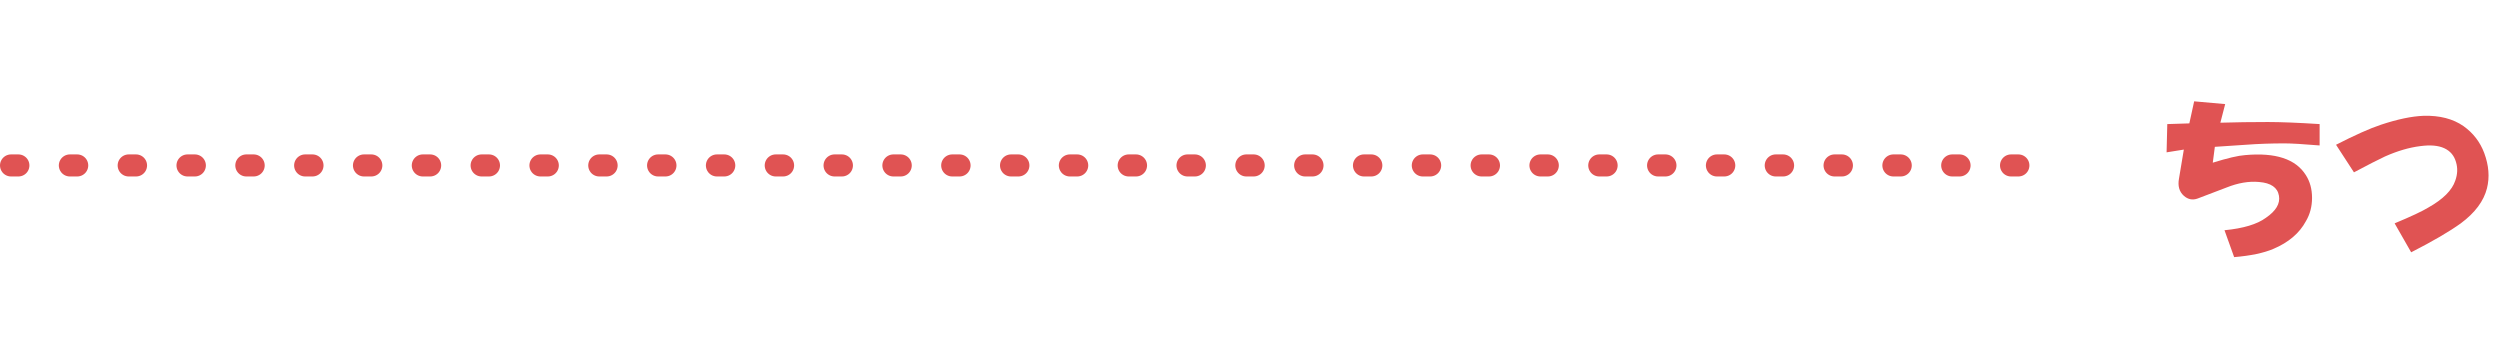 <svg width="340" height="48" viewBox="0 0 340 48" fill="none" xmlns="http://www.w3.org/2000/svg">
<path d="M294.75 16.875L297.75 16.781L298.406 13.781L302.625 14.156L301.969 16.688C304.031 16.625 306.188 16.594 308.438 16.594C310.188 16.594 312.531 16.688 315.469 16.875V19.781C313.219 19.594 311.625 19.5 310.688 19.5C308.875 19.5 307.125 19.562 305.438 19.688L301.219 19.969L300.938 22.125C302.938 21.5 304.406 21.156 305.344 21.094C309.469 20.719 312.219 21.625 313.594 23.812C314.156 24.688 314.438 25.719 314.438 26.906C314.438 28.094 314.156 29.156 313.594 30.094C312.719 31.719 311.25 32.969 309.188 33.844C307.875 34.406 306.094 34.781 303.844 34.969L302.531 31.312C305.094 31.062 306.969 30.5 308.156 29.625C309.531 28.688 310.125 27.688 309.938 26.625C309.75 25.5 308.844 24.875 307.219 24.75C305.844 24.625 304.375 24.875 302.812 25.5L298.875 27C298.188 27.25 297.562 27.125 297 26.625C296.375 26.062 296.156 25.281 296.344 24.281L297 20.344L294.656 20.719L294.75 16.875ZM334.669 30.375C333.106 31.5 330.856 32.812 327.919 34.312L325.669 30.375C327.919 29.438 329.45 28.719 330.263 28.219C332.263 27.094 333.481 25.875 333.919 24.562C334.231 23.688 334.263 22.844 334.013 22.031C333.763 21.156 333.231 20.531 332.419 20.156C331.606 19.781 330.513 19.688 329.138 19.875C327.638 20.062 326.044 20.531 324.356 21.281C323.419 21.719 322.013 22.438 320.138 23.438L317.7 19.688C320.263 18.375 322.294 17.469 323.794 16.969C326.044 16.219 327.981 15.812 329.606 15.75C331.794 15.688 333.606 16.156 335.044 17.156C336.356 18.094 337.294 19.312 337.856 20.812C338.481 22.5 338.606 24.094 338.231 25.594C337.794 27.344 336.606 28.938 334.669 30.375Z" fill="#E05353"/>
<line x1="1.5" y1="22.5" x2="276.5" y2="22.5" stroke="#E05353" stroke-width="3" stroke-linecap="round" stroke-dasharray="1 7"/>
</svg>
